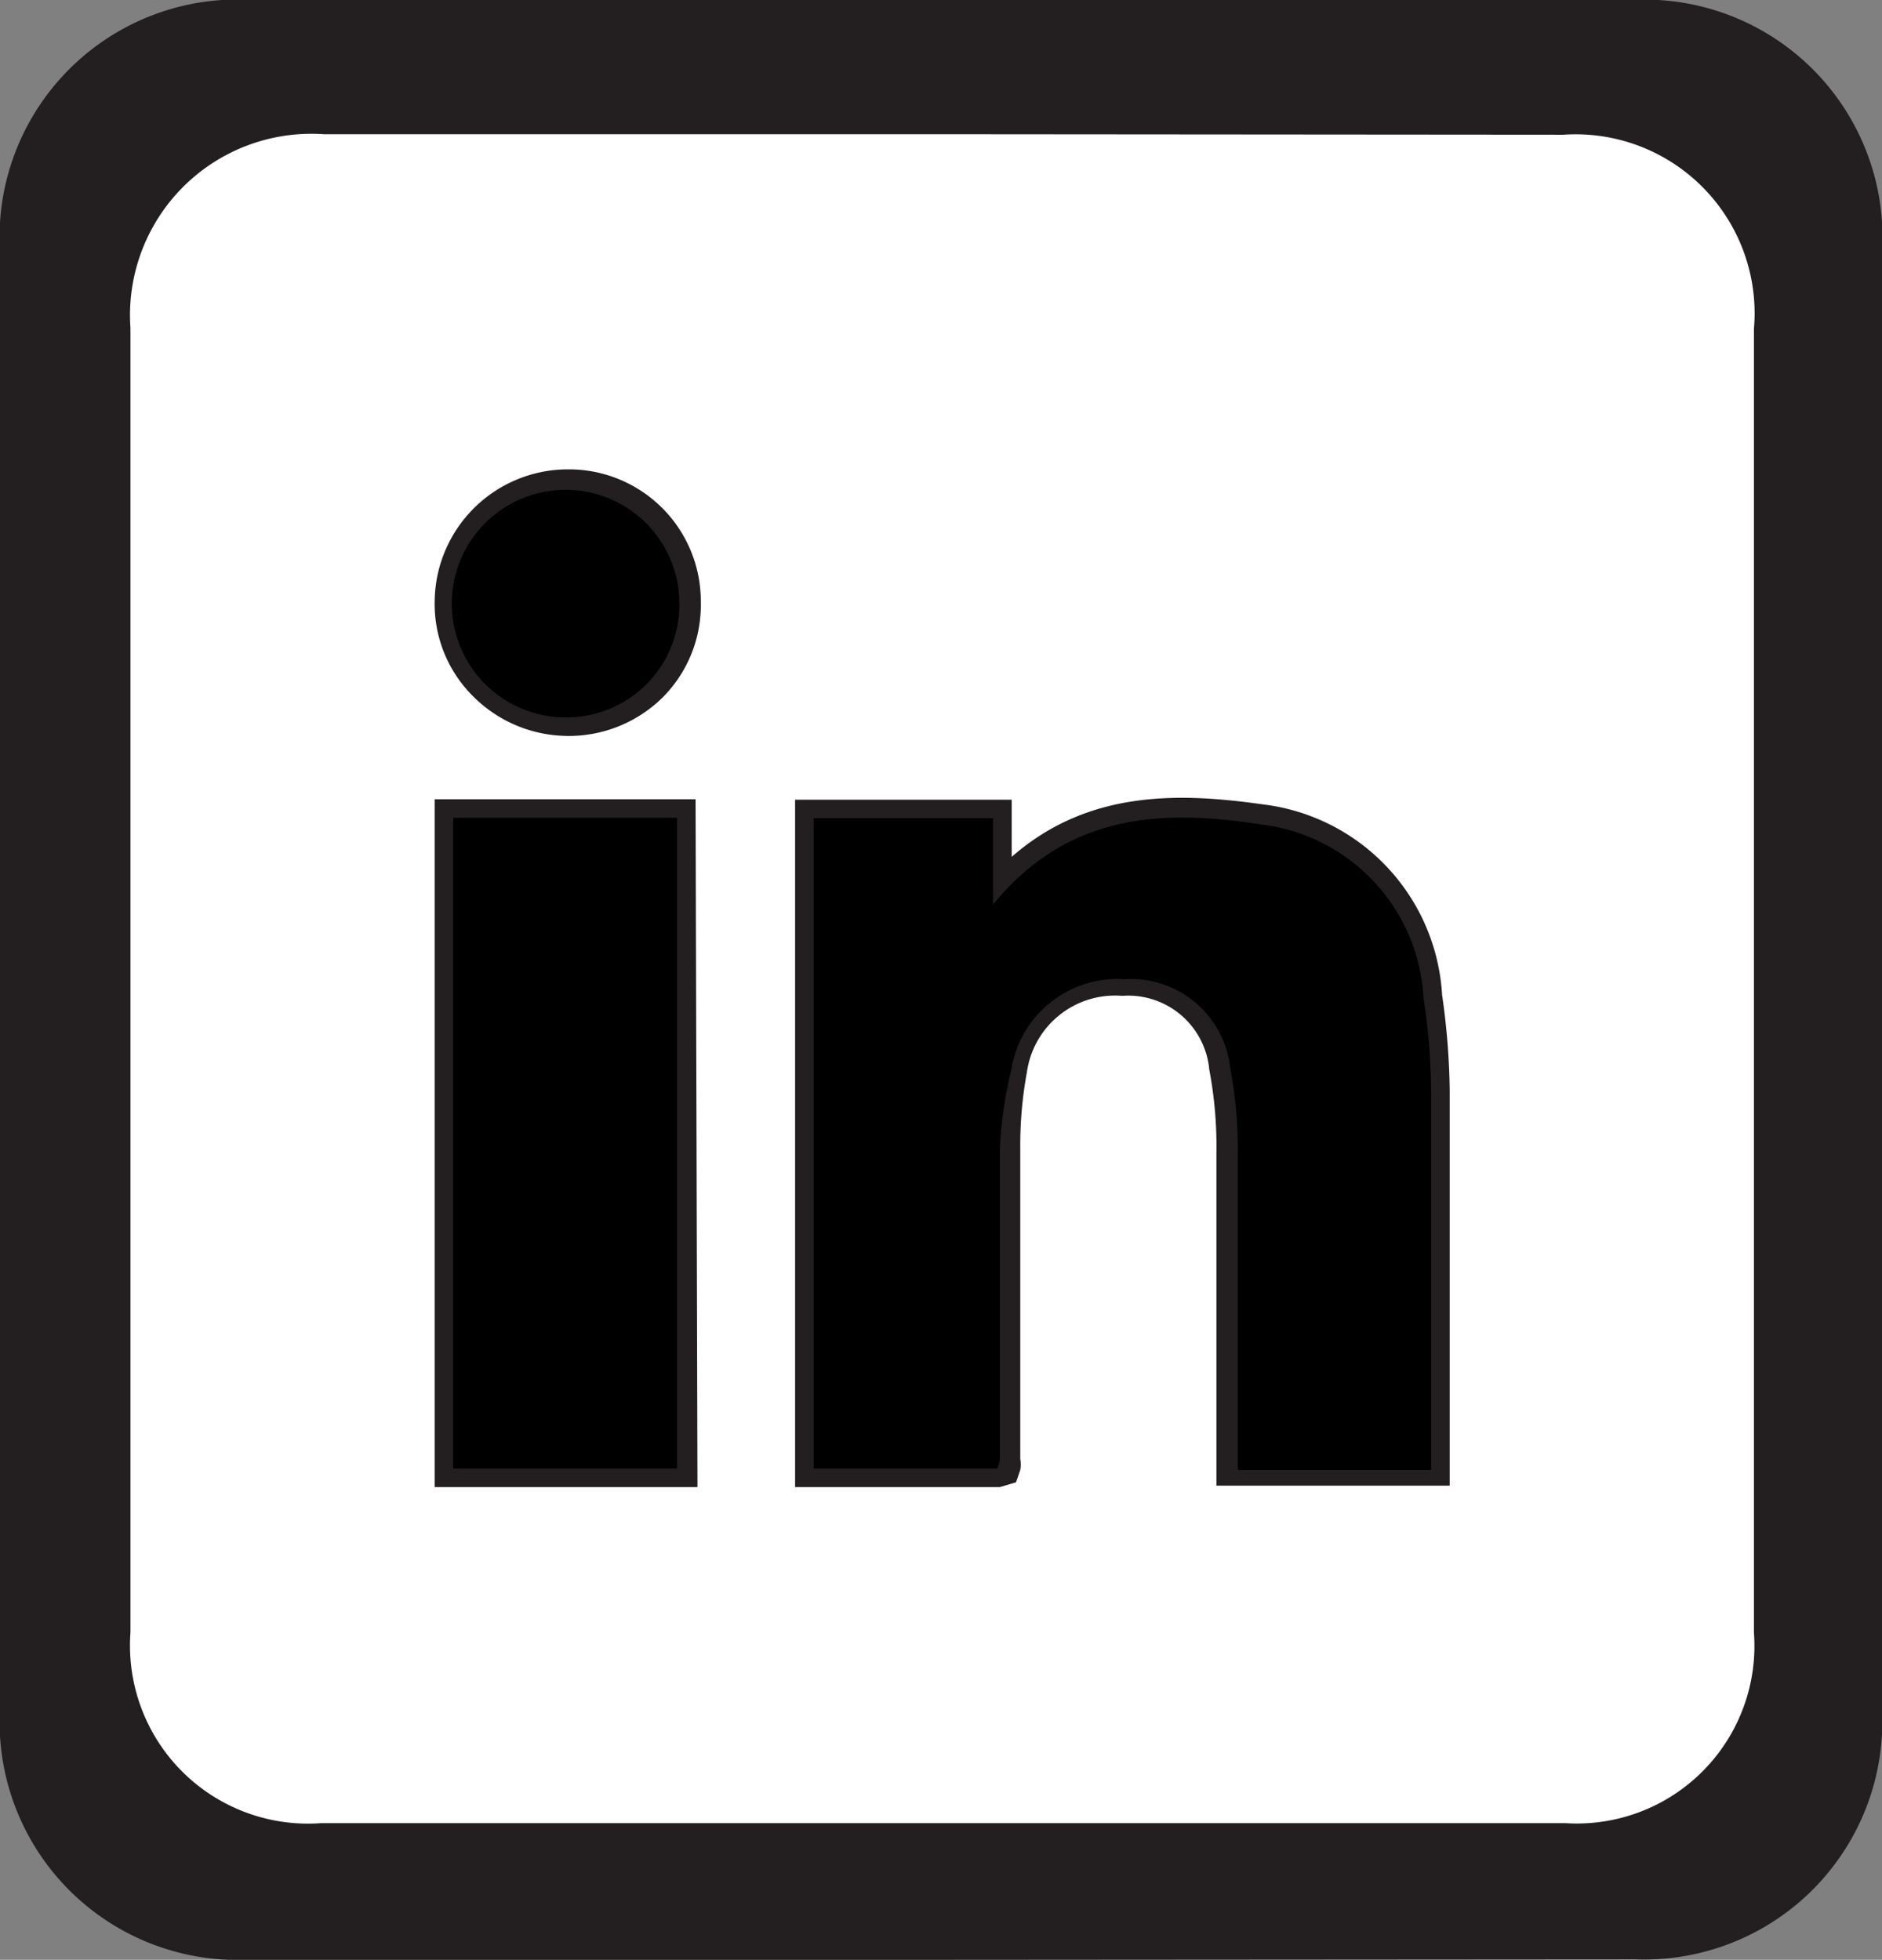 <svg xmlns="http://www.w3.org/2000/svg" viewBox="0 0 39.53 41.17"><rect x="0" y="0" width="39.53" height="41.17" fill="#808080" stroke="none"/><defs><style>.cls-1{fill:#fff;}.cls-2{fill:#231f20;}</style></defs><g id="Layer_2" data-name="Layer 2"><g id="Layer_1-2" data-name="Layer 1"><path class="cls-1" d="M39.14,20.62V35.9a4.55,4.55,0,0,1-4.8,4.87q-14.58,0-29.15,0a4.58,4.58,0,0,1-4.8-4.89V5.31A4.63,4.63,0,0,1,5.32.39H34.25a4.6,4.6,0,0,1,4.89,4.94Zm-22-3.43V30.85H21a1.86,1.86,0,0,0,.05-.19c0-2.18,0-4.35,0-6.53a8.71,8.71,0,0,1,.15-1.69,2.26,2.26,0,0,1,2.38-1.91,2.1,2.1,0,0,1,2.22,1.86,9.4,9.4,0,0,1,.16,1.84c0,2,0,3.95,0,5.93v.68h4.12c0-2.68,0-5.3,0-7.91a13.37,13.37,0,0,0-.16-2,3.88,3.88,0,0,0-3.41-3.65c-2.06-.29-4-.25-5.63,1.68V17.19Zm-7.57,0V30.85h4.7V17.18Zm2.35-2.11a2.39,2.39,0,1,0,0-4.78,2.39,2.39,0,1,0,0,4.78Z"/><path class="cls-2" d="M19.61,41.17H5.18A5,5,0,0,1,0,35.88V5.31A5,5,0,0,1,5.32,0H34.25a5,5,0,0,1,5.28,5.33V35.9a5,5,0,0,1-5.19,5.26Zm.76-38.35H6.81A3.81,3.81,0,0,0,2.74,6.89V34.3a3.74,3.74,0,0,0,4,4c8.49,0,17.29,0,26.15,0a3.73,3.73,0,0,0,3.95-4V6.91a3.76,3.76,0,0,0-4-4.08ZM21,31.24H16.7V16.8h4.55V18c1.59-1.39,3.47-1.36,5.29-1.1a4.28,4.28,0,0,1,3.75,4,15.19,15.19,0,0,1,.16,2c0,1.91,0,3.81,0,5.73v2.58h-4.9V28.5c0-1.42,0-2.85,0-4.27a8.65,8.65,0,0,0-.15-1.76,1.71,1.71,0,0,0-1.83-1.55h0a1.87,1.87,0,0,0-2,1.6,8.5,8.5,0,0,0-.14,1.62c0,1.5,0,3,0,4.51v2a.66.66,0,0,1,0,.23l-.09.26Zm-3.48-.78h3.14V28.65c0-1.51,0-3,0-4.52a9.3,9.3,0,0,1,.16-1.77,2.66,2.66,0,0,1,2.75-2.22h0a2.49,2.49,0,0,1,2.59,2.17,9.64,9.64,0,0,1,.17,1.91c0,1.43,0,2.86,0,4.28v1.95h3.34v-1.8c0-1.92,0-3.82,0-5.72A13.71,13.71,0,0,0,29.52,21a3.48,3.48,0,0,0-3.09-3.32c-2.15-.31-3.87-.17-5.27,1.54l-.69.84V17.58h-3Zm-2.87.78H9.13V16.79h5.48Zm-4.7-.78h3.93V17.57H9.91Zm2-15h0a2.82,2.82,0,0,1-2-.82,2.73,2.73,0,0,1-.82-2,2.8,2.8,0,0,1,2.8-2.78h0a2.77,2.77,0,0,1,2.79,2.79,2.75,2.75,0,0,1-.8,2A2.81,2.81,0,0,1,11.87,15.46Zm0-.78h0a2.05,2.05,0,0,0,1.44-.58,2,2,0,0,0,.57-1.41,2,2,0,0,0-.58-1.43,2,2,0,0,0-1.43-.58h0a2,2,0,0,0-2,2,2,2,0,0,0,.59,1.41,2,2,0,0,0,1.43.59Z"/><path d="M17.09,17.19h3.77V19c1.58-1.93,3.57-2,5.63-1.68a3.88,3.88,0,0,1,3.41,3.65,13.37,13.37,0,0,1,.16,2c0,2.61,0,5.23,0,7.91H26v-.68c0-2,0-4,0-5.93a9.4,9.4,0,0,0-.16-1.84,2.1,2.1,0,0,0-2.22-1.86,2.26,2.26,0,0,0-2.38,1.91A8.71,8.71,0,0,0,21,24.13c0,2.18,0,4.35,0,6.53a1.86,1.86,0,0,1-.05.19H17.09Z"/><path d="M9.52,17.18h4.7V30.85H9.52Z"/><path d="M11.87,15.07a2.39,2.39,0,1,1,2.4-2.38A2.37,2.37,0,0,1,11.87,15.07Z"/></g></g></svg>